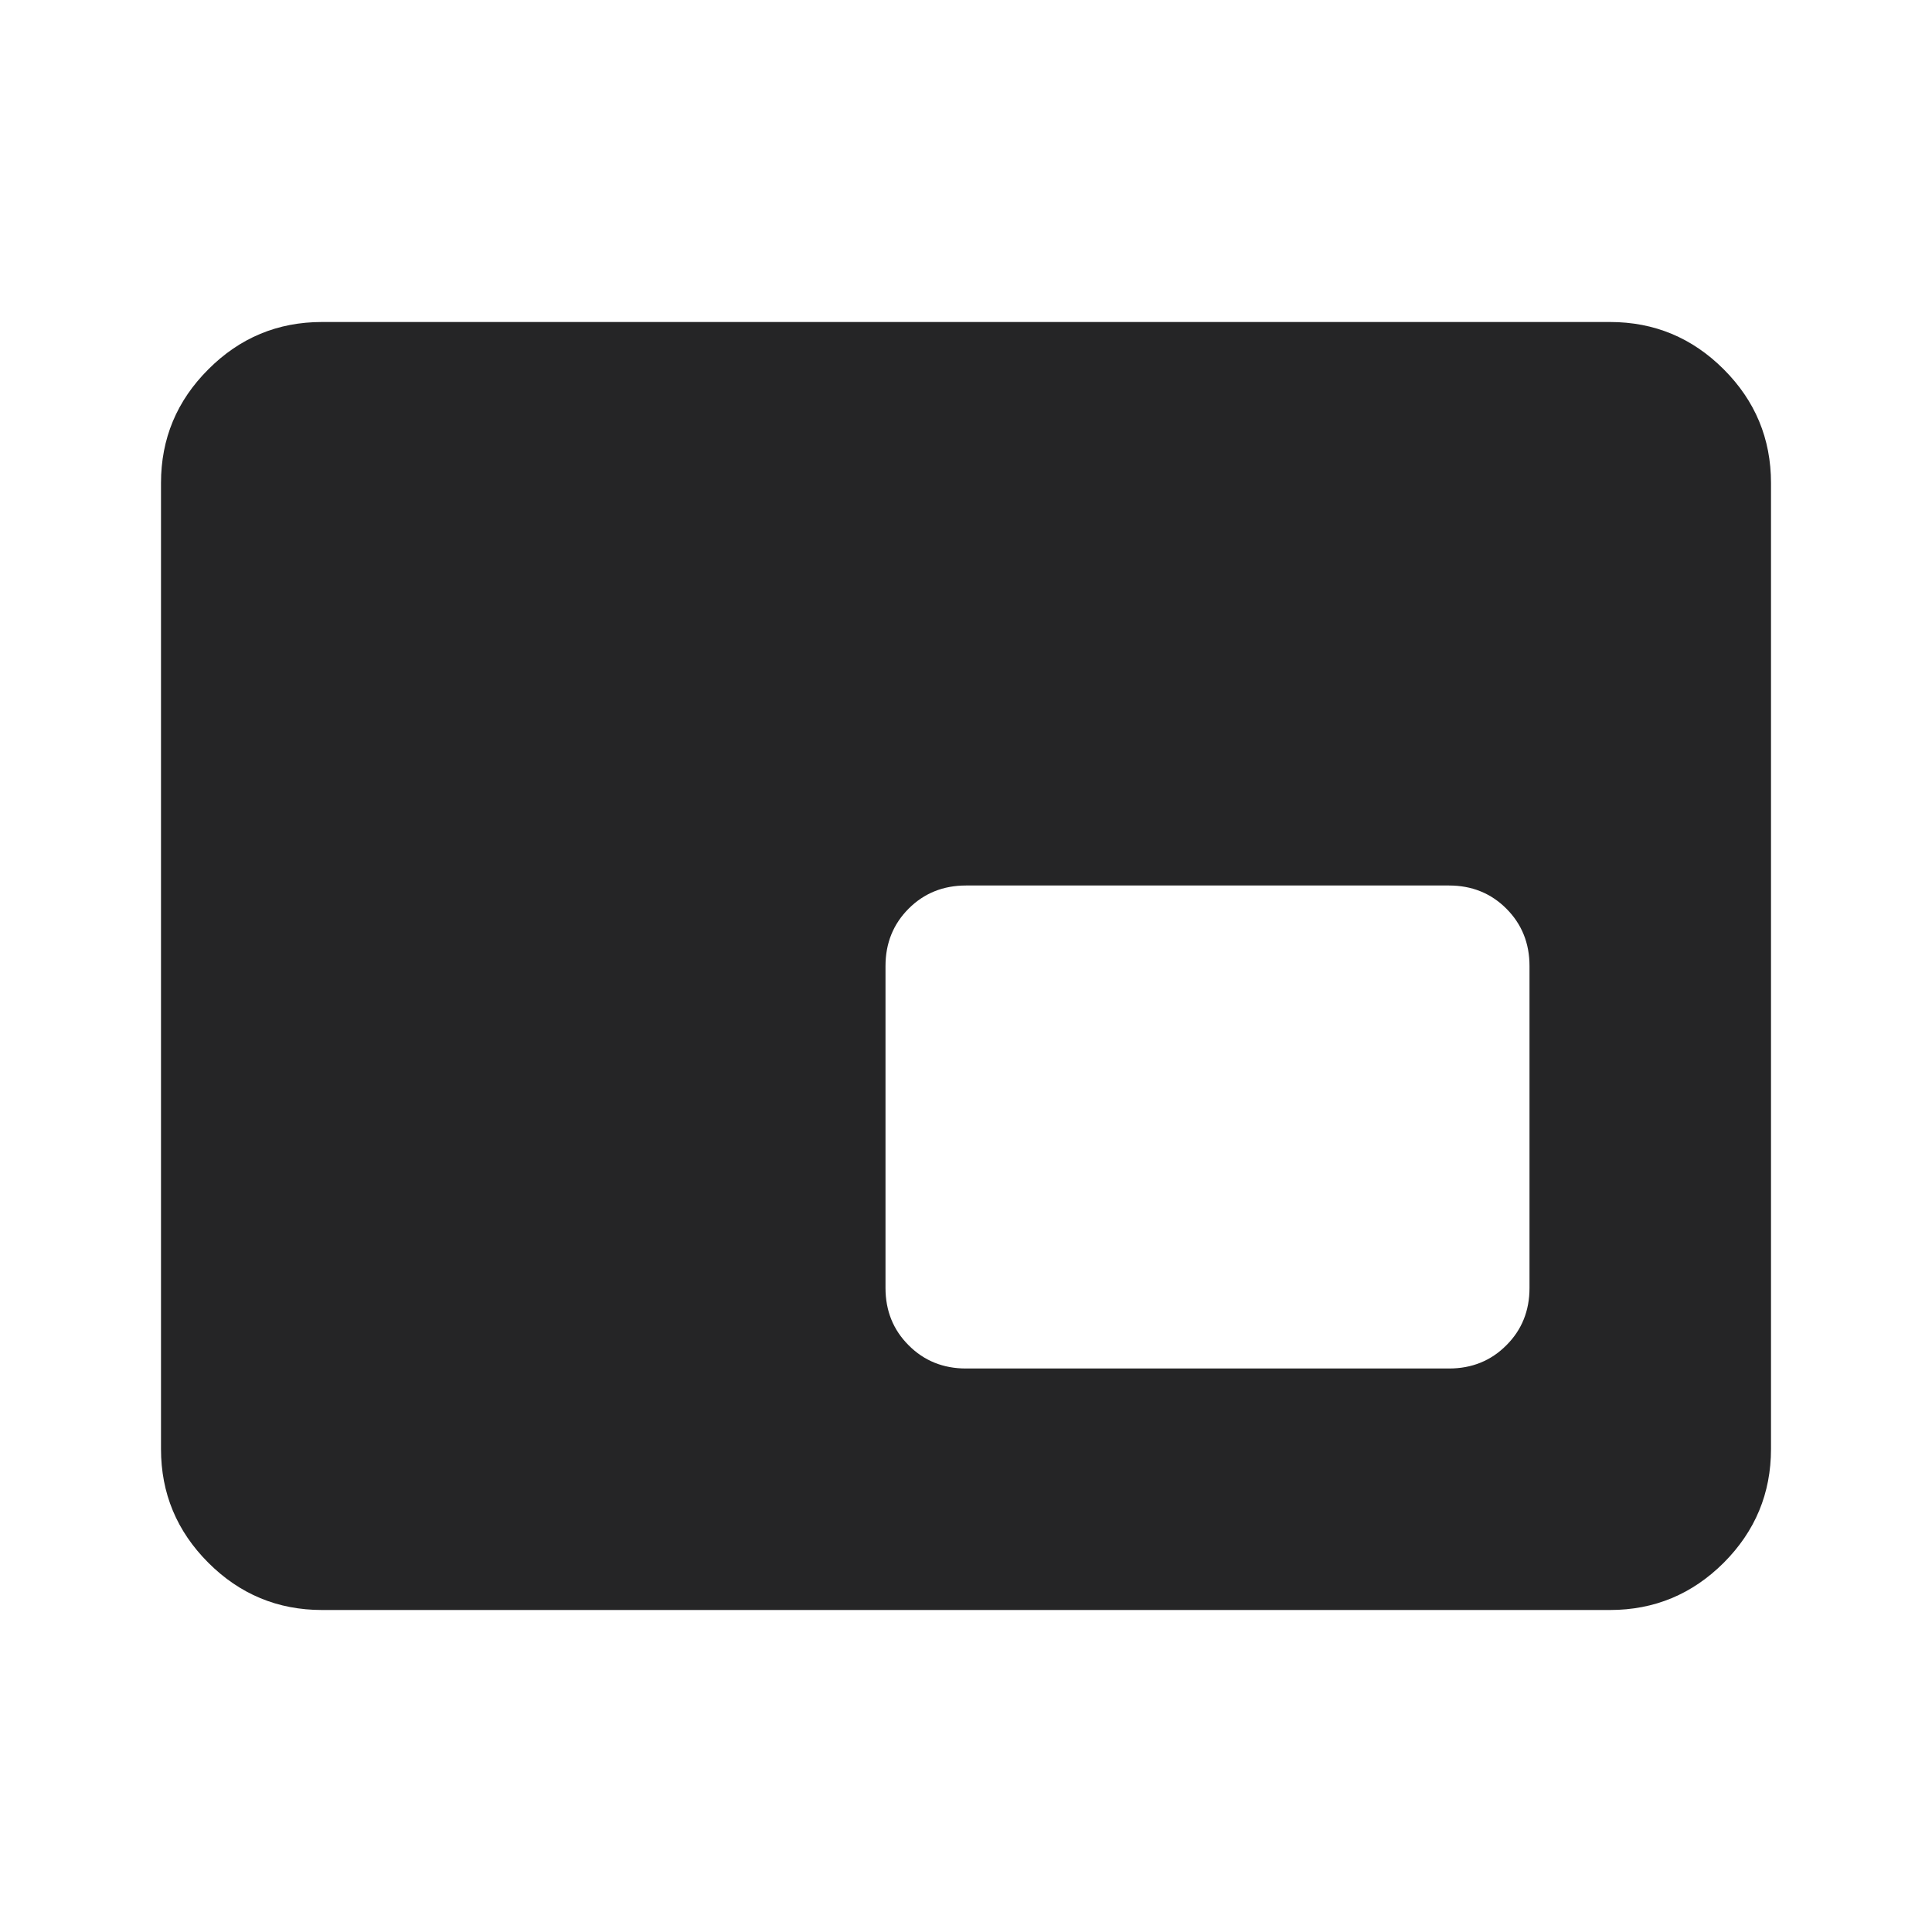 <svg width="24" height="24" viewBox="0 0 24 24" fill="none" xmlns="http://www.w3.org/2000/svg">
<path d="M12 17H18C18.283 17 18.521 16.904 18.712 16.712C18.904 16.521 19 16.283 19 16V12C19 11.717 18.904 11.479 18.712 11.287C18.521 11.096 18.283 11 18 11H12C11.717 11 11.479 11.096 11.288 11.287C11.096 11.479 11 11.717 11 12V16C11 16.283 11.096 16.521 11.288 16.712C11.479 16.904 11.717 17 12 17ZM4 20C3.45 20 2.979 19.804 2.588 19.413C2.196 19.021 2 18.55 2 18V6C2 5.45 2.196 4.979 2.588 4.588C2.979 4.196 3.45 4 4 4H20C20.55 4 21.021 4.196 21.413 4.588C21.804 4.979 22 5.45 22 6V18C22 18.55 21.804 19.021 21.413 19.413C21.021 19.804 20.55 20 20 20H4Z" fill="#252526"/>
</svg>
